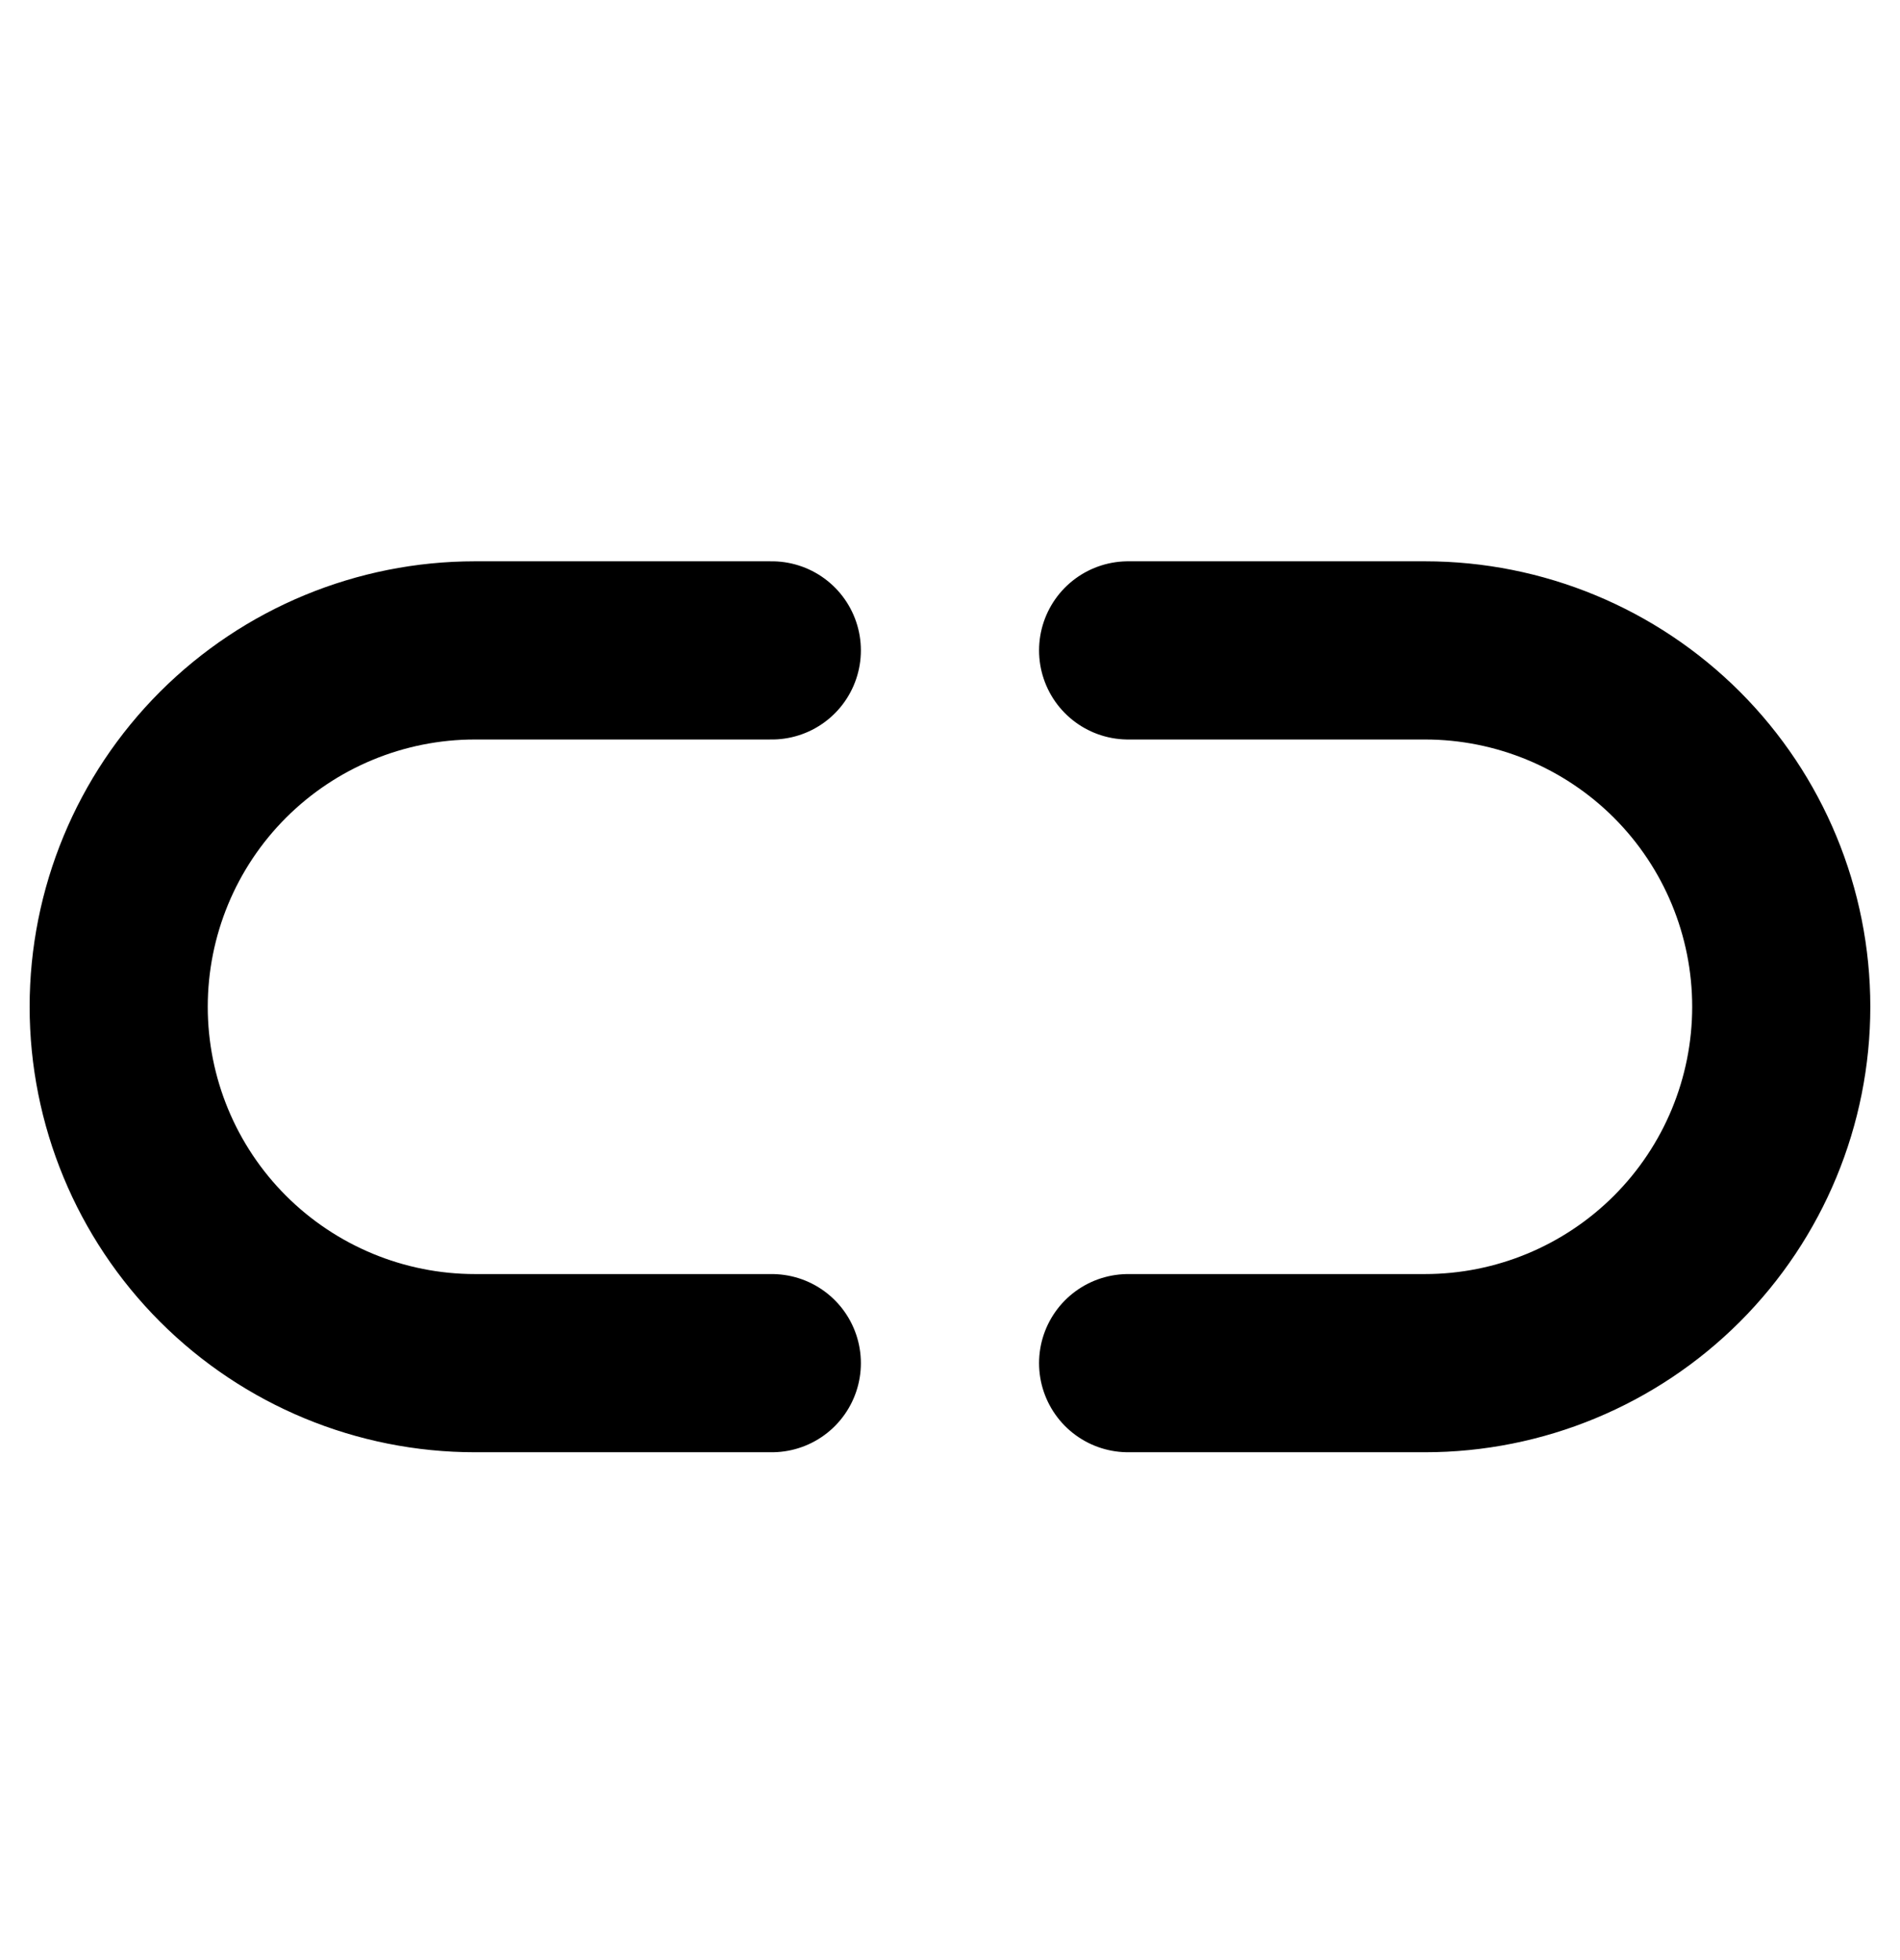 <svg width="32" height="33" viewBox="0 0 32 33" fill="none" xmlns="http://www.w3.org/2000/svg">
<path d="M12.999 22.95H7.999C6.408 22.95 4.882 22.317 3.756 21.192C2.631 20.067 1.999 18.541 1.999 16.95C1.999 15.358 2.631 13.832 3.756 12.707C4.882 11.582 6.408 10.95 7.999 10.95H12.999" stroke="black" stroke-width="3" stroke-linecap="round" stroke-linejoin="round"/>
<path d="M19 22.95H24C25.591 22.95 27.117 22.317 28.243 21.192C29.368 20.067 30 18.541 30 16.95C30 15.358 29.368 13.832 28.243 12.707C27.117 11.582 25.591 10.95 24 10.95H19" stroke="black" stroke-width="3" stroke-linecap="round" stroke-linejoin="round"/>
</svg>
